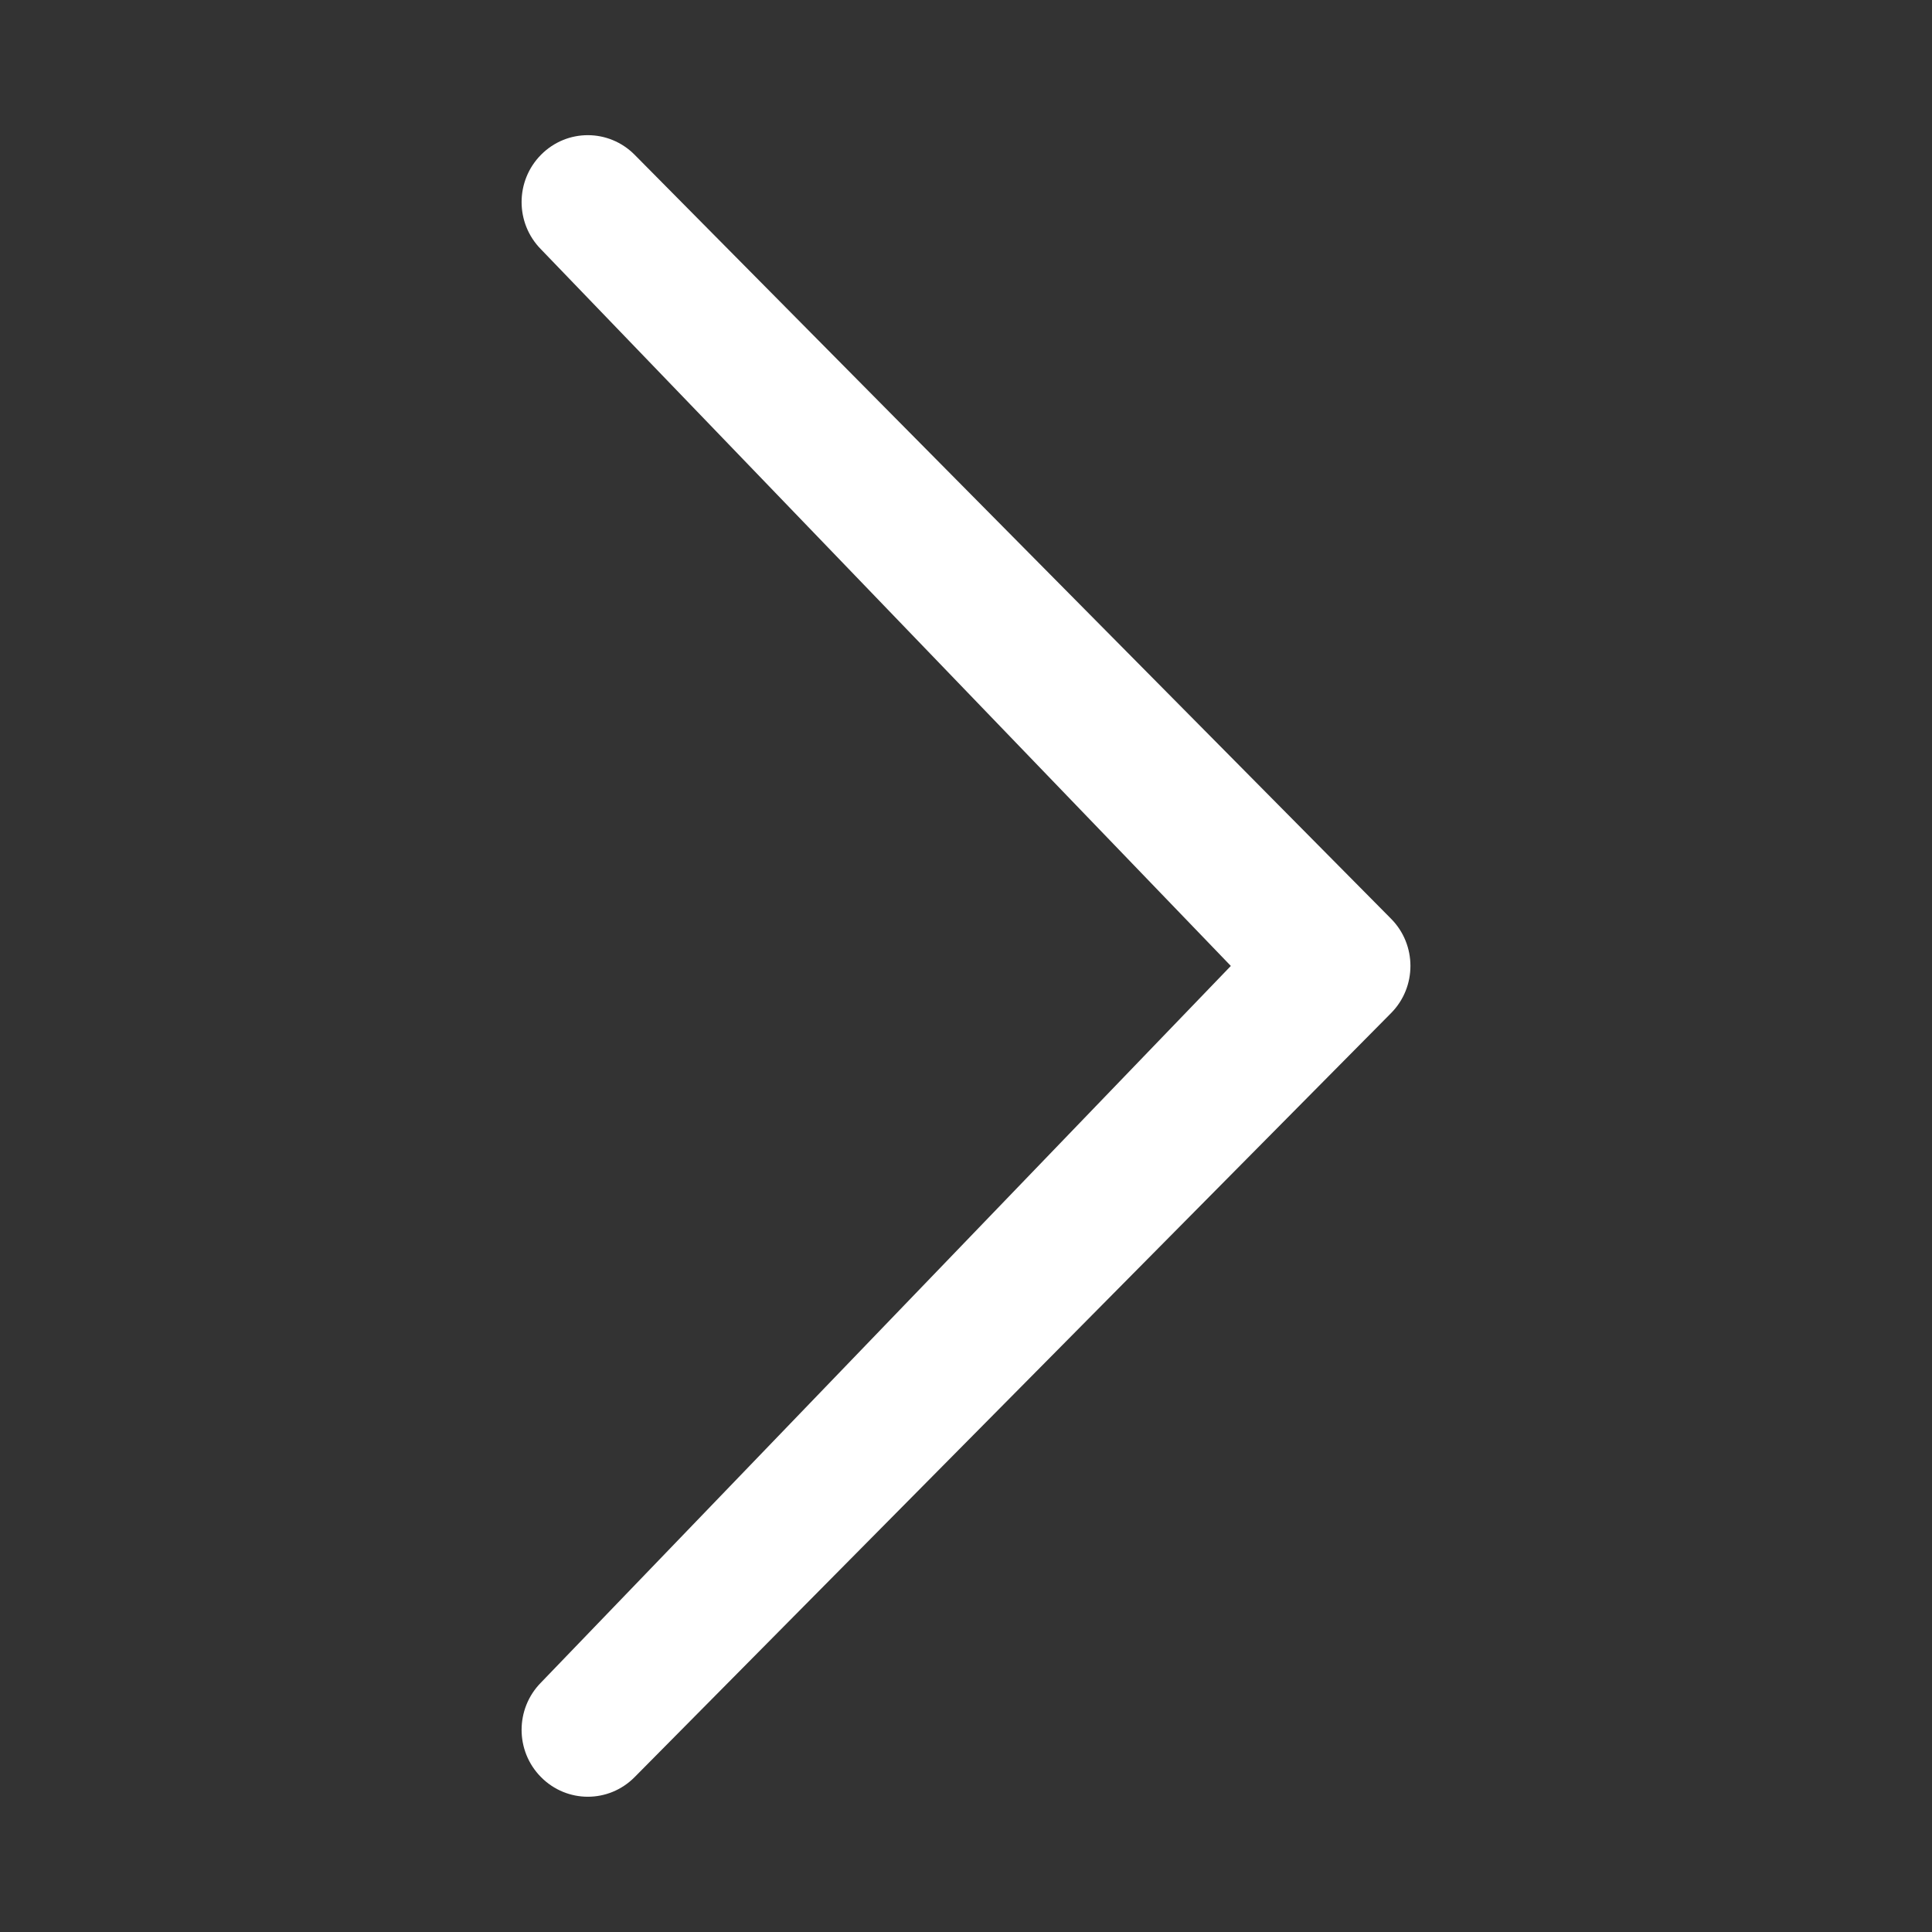 <?xml version="1.0" encoding="utf-8"?>
<!-- Generator: Adobe Illustrator 16.0.0, SVG Export Plug-In . SVG Version: 6.00 Build 0)  -->
<!DOCTYPE svg PUBLIC "-//W3C//DTD SVG 1.1//EN" "http://www.w3.org/Graphics/SVG/1.1/DTD/svg11.dtd">
<svg version="1.1" id="Layer_1" xmlns="http://www.w3.org/2000/svg" xmlns:xlink="http://www.w3.org/1999/xlink" x="0px" y="0px"
	 width="64px" height="64px" viewBox="0 0 64 64" enable-background="new 0 0 64 64" xml:space="preserve">
<rect x="0" y="0" width="64" height="64" fill="#333333" stroke="none"/>
<path fill="#FFFFFF" d="M17.922,55.736c-0.858,0.867-0.858,2.269,0,3.133c0.858,0.867,2.243,0.867,3.101,0l25.056-25.307
	c0.858-0.863,0.858-2.266,0-3.129L21.023,5.127c-0.857-0.864-2.242-0.867-3.101,0c-0.858,0.867-0.858,2.266,0,3.133l22.851,23.738
	L17.922,55.736z"/>
</svg>
